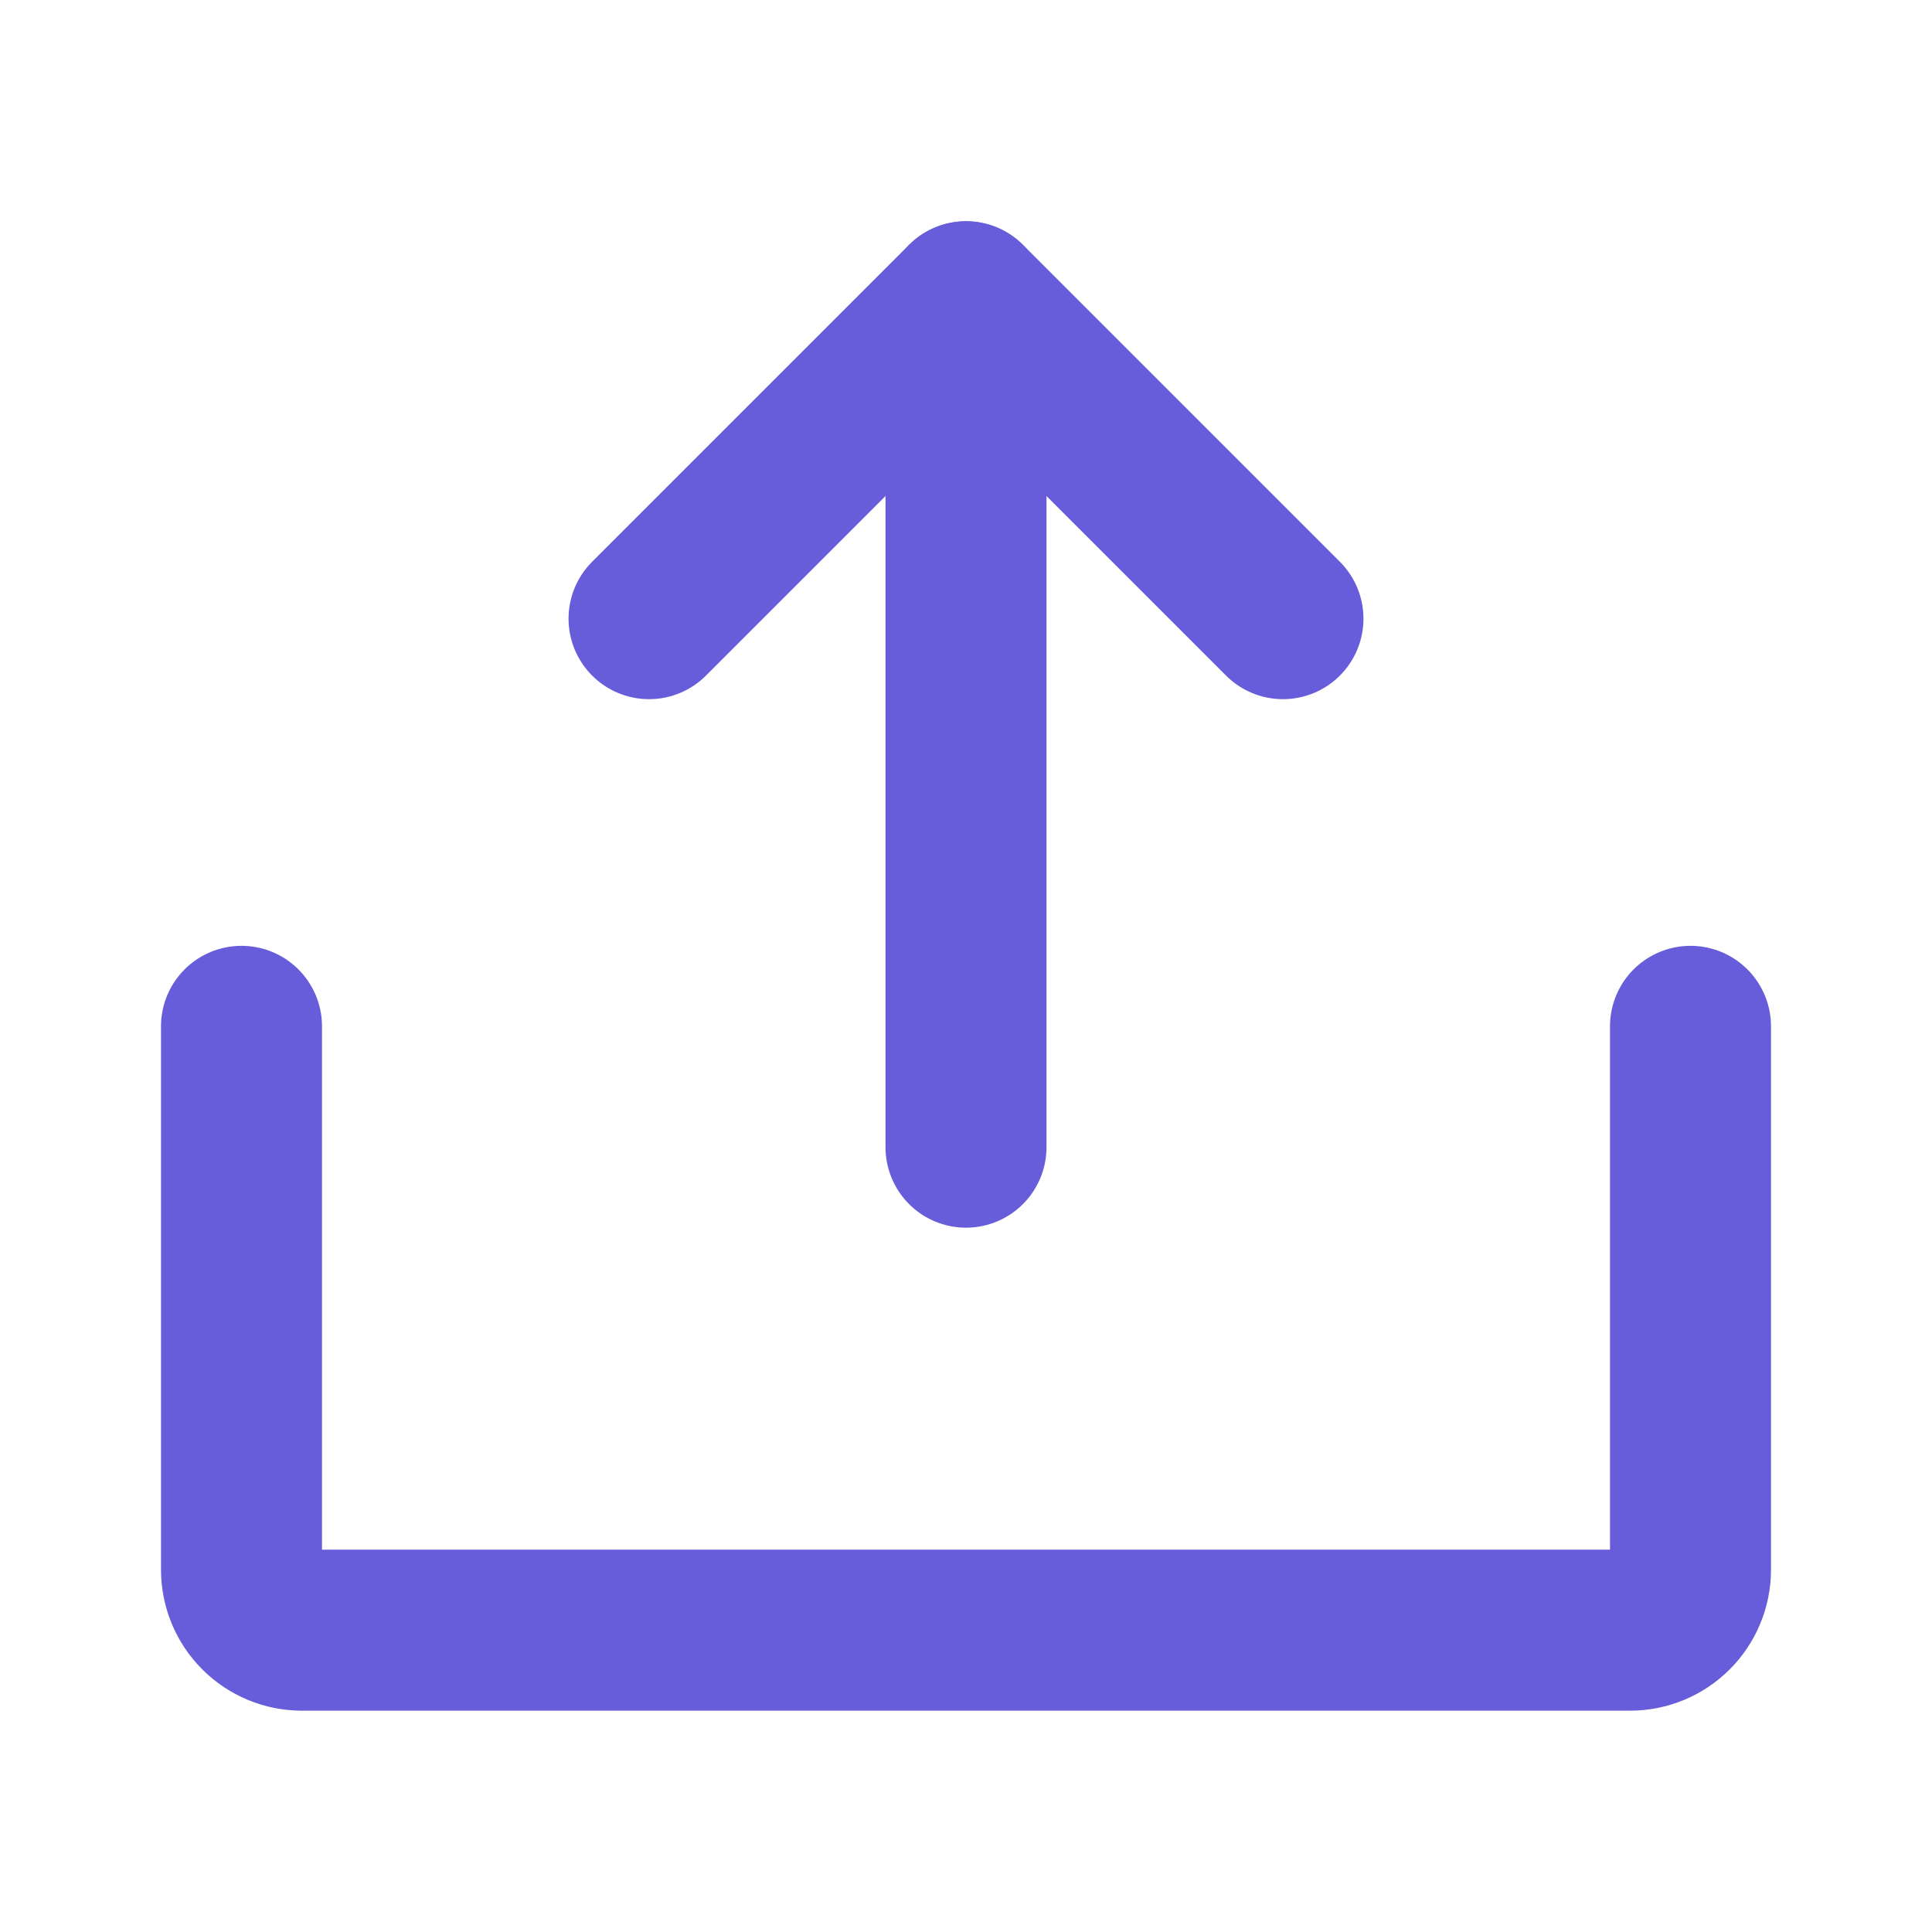 <svg width="18" height="18" viewBox="0 0 18 18" fill="none" xmlns="http://www.w3.org/2000/svg">
<g id="UploadSimple">
<path id="Vector" d="M6.047 5.764L9 2.811L11.953 5.764" stroke="#675DDA" stroke-width="1.5" stroke-linecap="round" stroke-linejoin="round"/>
<path id="Vector_2" d="M9 10.688V2.812" stroke="#675DDA" stroke-width="1.5" stroke-linecap="round" stroke-linejoin="round"/>
<path id="Vector_3" d="M15.75 9.562V14.625C15.75 14.774 15.691 14.917 15.585 15.023C15.48 15.128 15.337 15.188 15.188 15.188H2.812C2.663 15.188 2.52 15.128 2.415 15.023C2.309 14.917 2.25 14.774 2.25 14.625V9.562" stroke="#675DDA" stroke-width="1.5" stroke-linecap="round" stroke-linejoin="round"/>
</g>
</svg>
